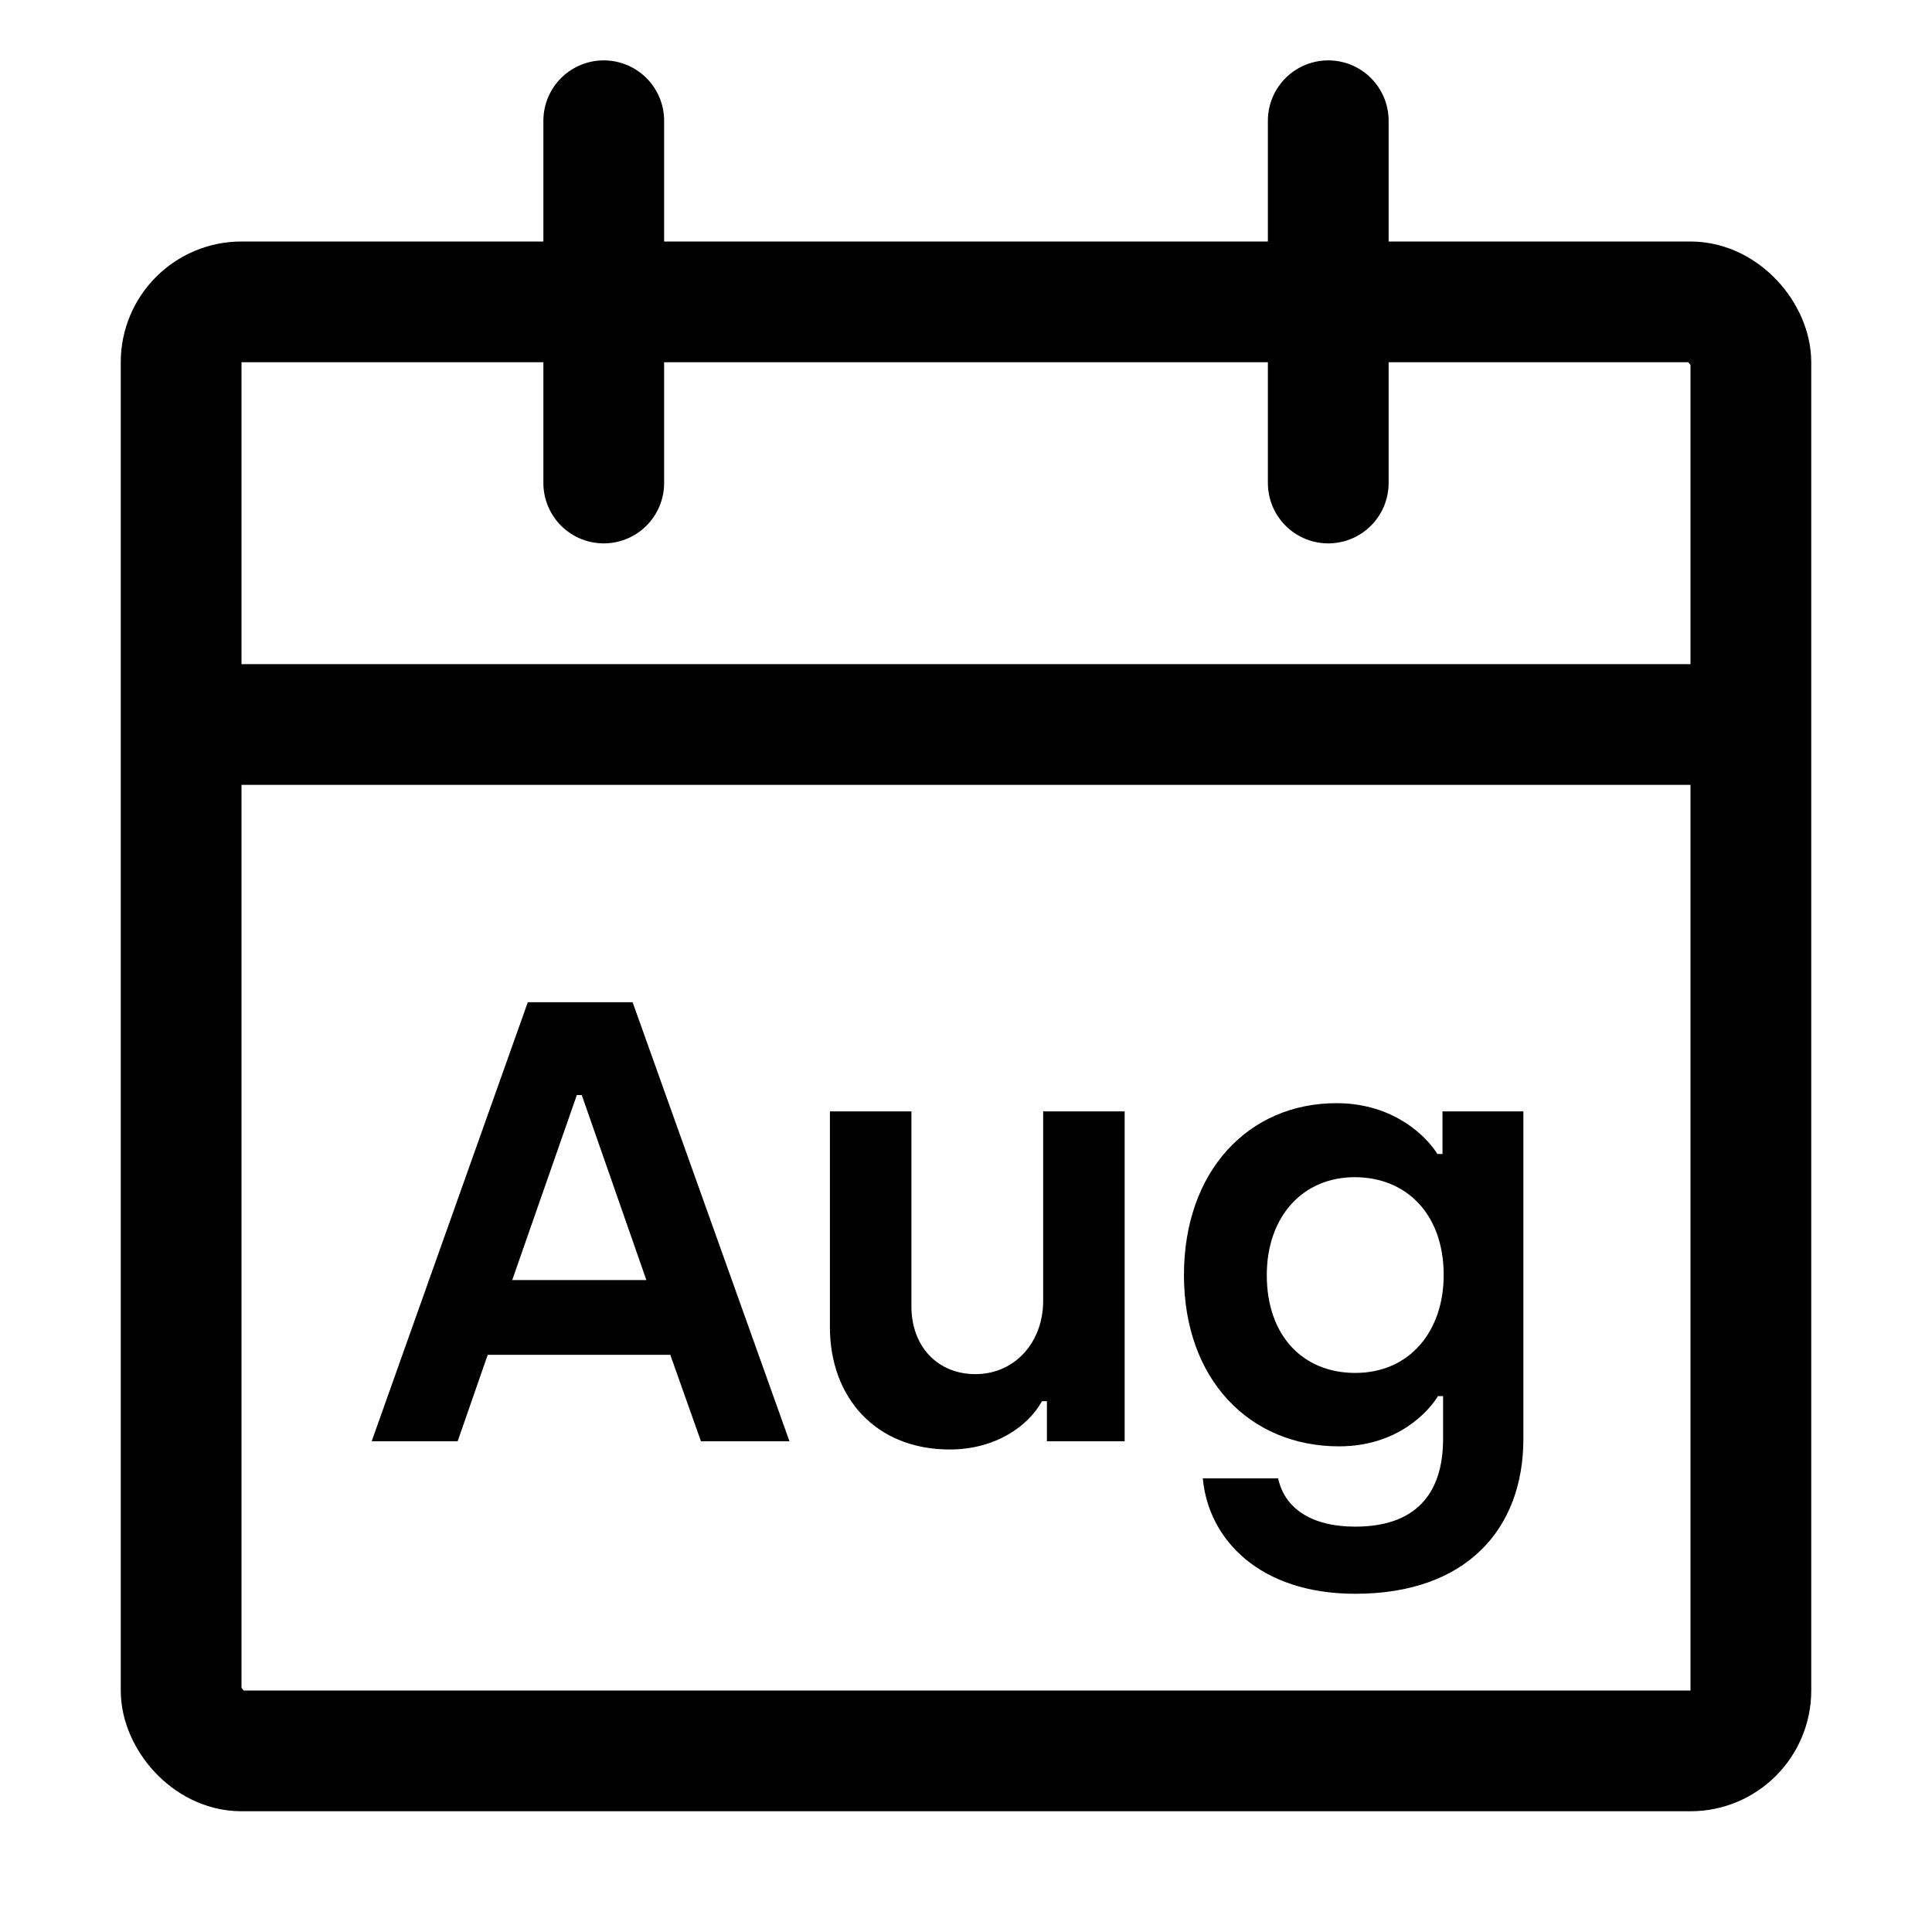 <svg viewBox="0 0 16 16" fill="none" xmlns="http://www.w3.org/2000/svg">
<rect x="1.5" y="2.5" width="13" height="12" rx="0.5" stroke="currentColor"/>
<path d="M5 1V4" stroke="currentColor" stroke-linecap="round"/>
<path d="M11 1V4" stroke="currentColor" stroke-linecap="round"/>
<path d="M2 6H14" stroke="currentColor" stroke-linecap="round"/>
<path d="M3.078 11.936H3.79L4.039 11.22H5.551L5.805 11.936H6.538L5.239 8.3H4.371L3.078 11.936ZM4.242 10.601L4.777 9.069H4.818L5.353 10.601H4.242Z" fill="currentColor"/>
<path d="M7.865 12.004C8.249 12.004 8.519 11.806 8.629 11.604H8.67V11.936H9.314V9.204H8.639V10.773C8.639 11.116 8.405 11.38 8.078 11.38C7.766 11.38 7.548 11.152 7.548 10.819V9.204H6.873V10.991C6.873 11.573 7.252 12.004 7.865 12.004Z" fill="currentColor"/>
<path d="M11.224 13.199C12.148 13.199 12.616 12.658 12.616 11.916V9.204H11.946V9.557H11.904C11.821 9.422 11.551 9.136 11.068 9.136C10.341 9.136 9.805 9.697 9.805 10.56C9.805 11.427 10.351 11.978 11.089 11.978C11.577 11.978 11.832 11.687 11.909 11.562H11.951V11.916C11.951 12.383 11.712 12.643 11.224 12.643C10.855 12.643 10.637 12.487 10.585 12.243H9.961C10.008 12.752 10.434 13.199 11.224 13.199ZM11.224 11.37C10.787 11.37 10.491 11.058 10.491 10.56C10.491 10.077 10.787 9.749 11.219 9.749C11.644 9.749 11.956 10.051 11.956 10.56C11.956 11.022 11.676 11.37 11.224 11.37Z" fill="currentColor"/>
</svg>
